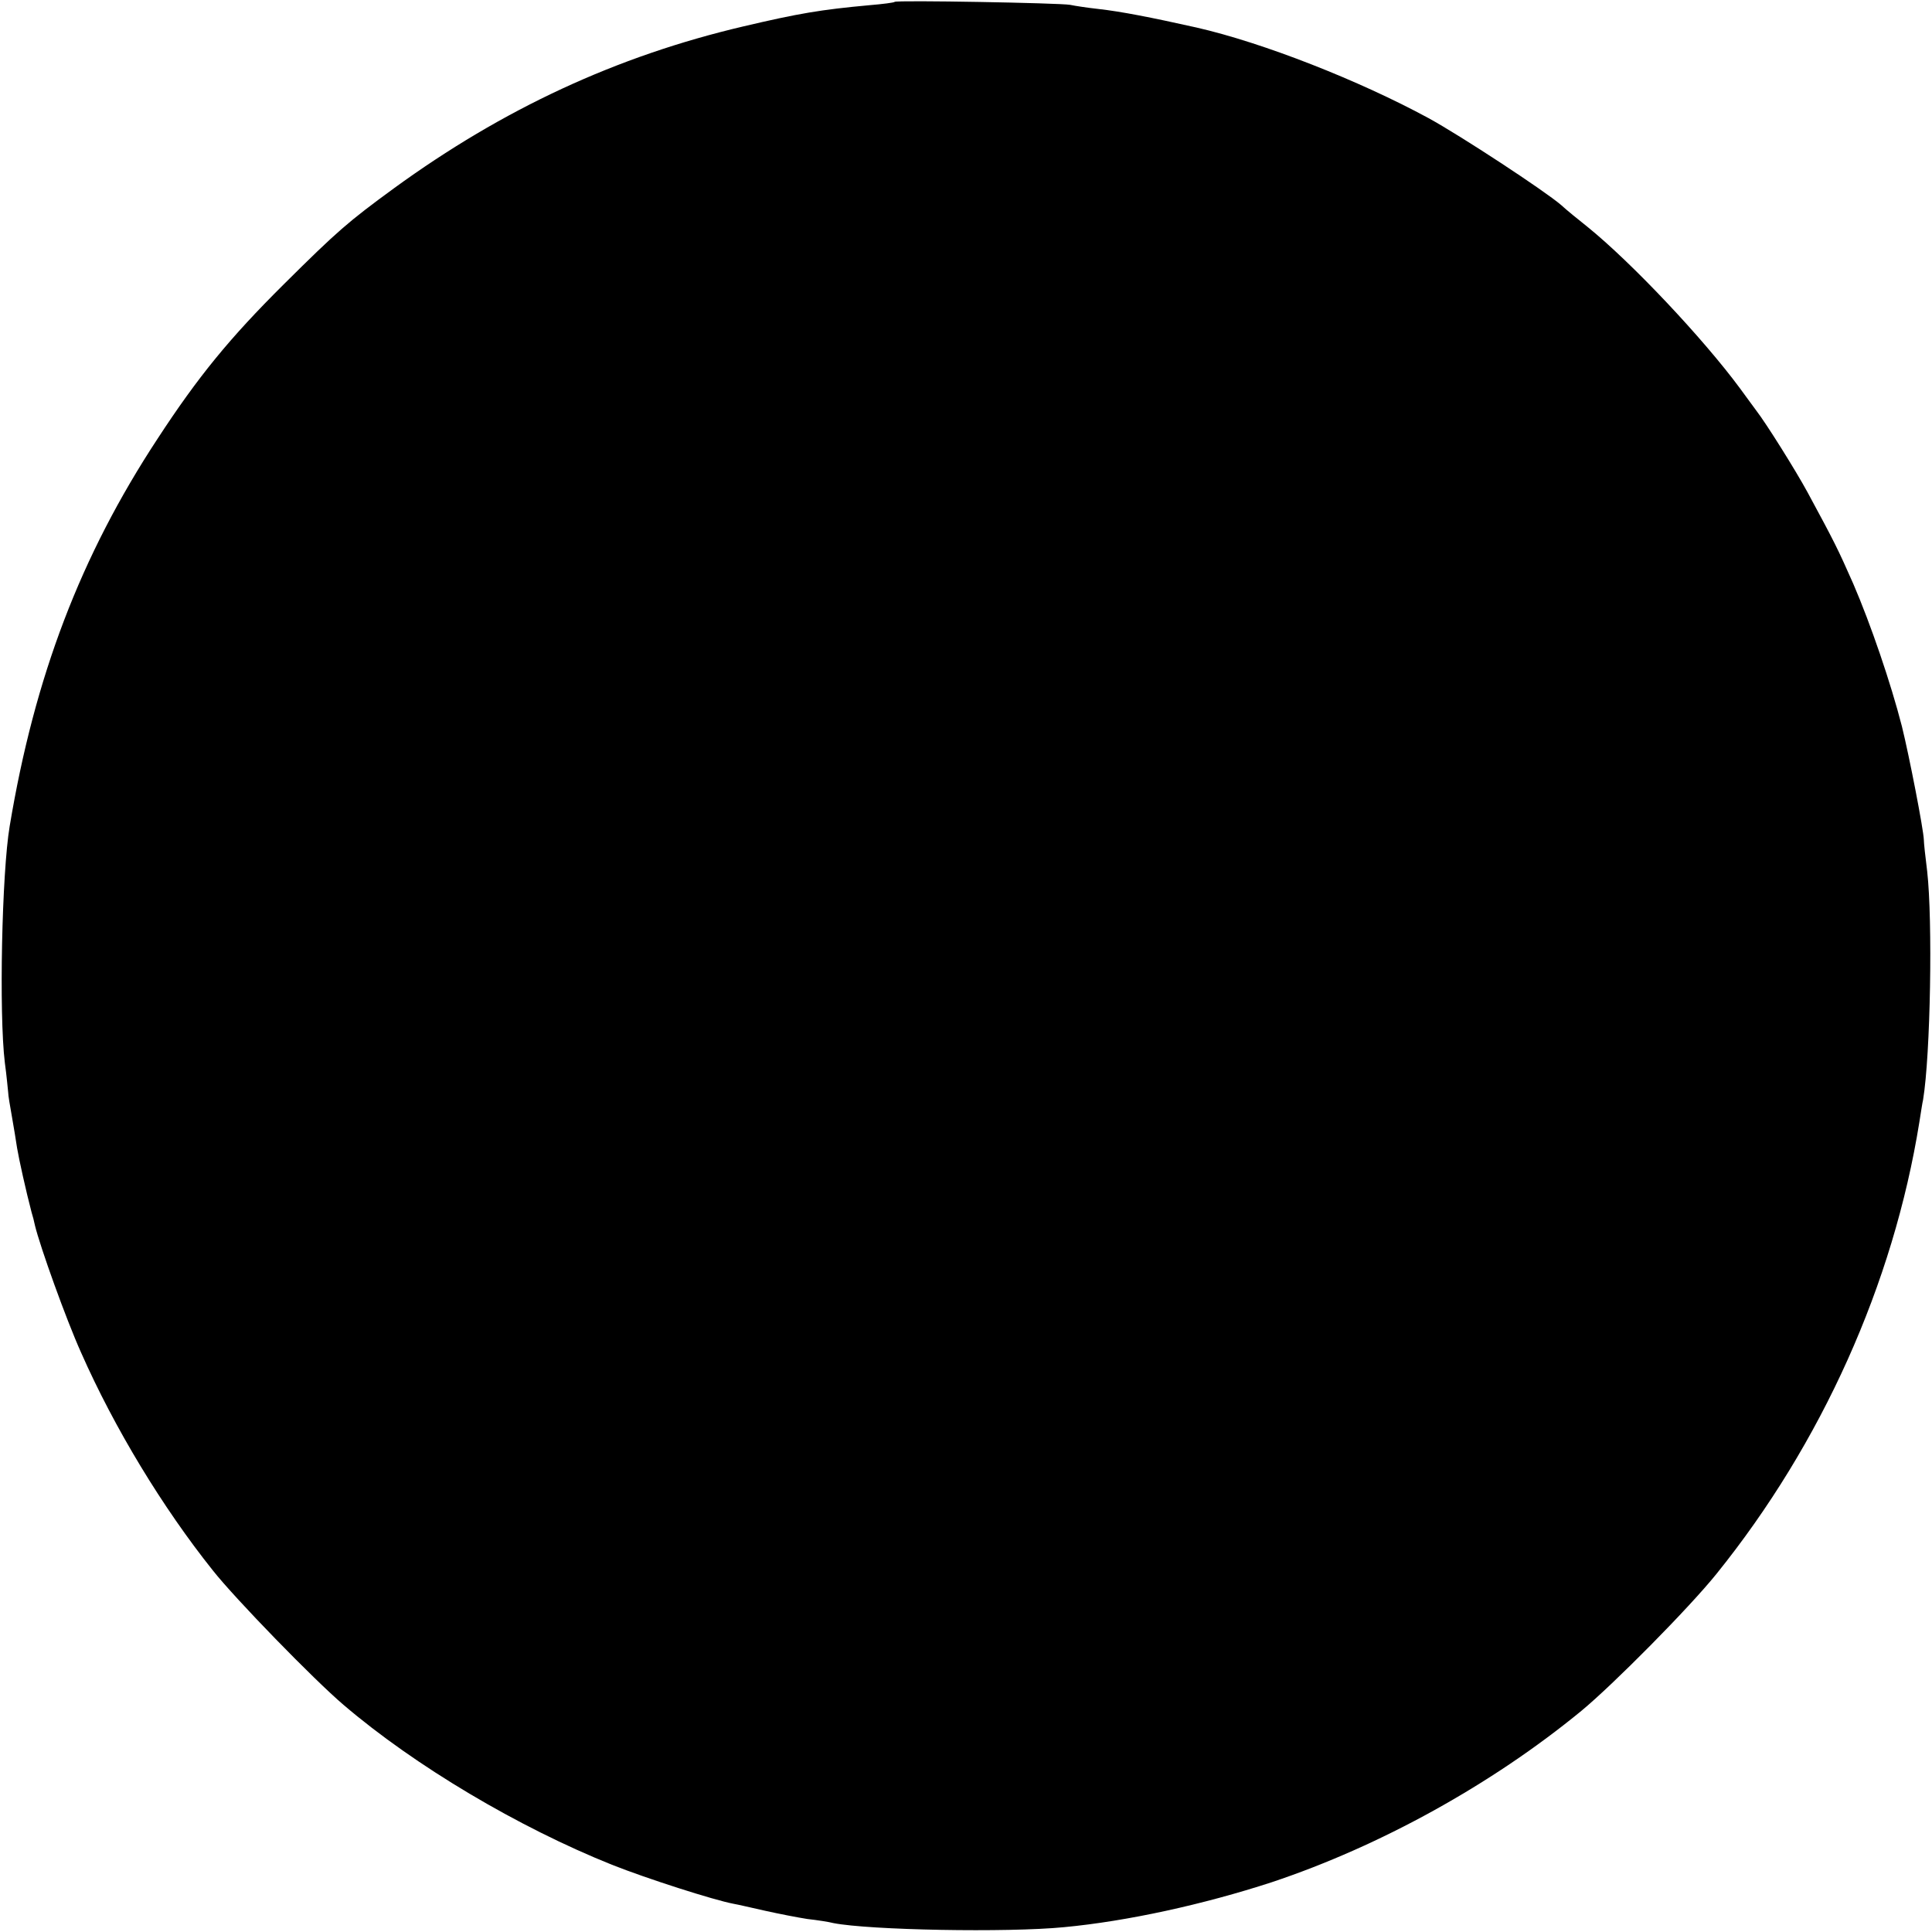 <?xml version="1.0" standalone="no"?>
<!DOCTYPE svg PUBLIC "-//W3C//DTD SVG 20010904//EN"
 "http://www.w3.org/TR/2001/REC-SVG-20010904/DTD/svg10.dtd">
<svg version="1.0" xmlns="http://www.w3.org/2000/svg"
 width="520pt" height="520pt" viewBox="0 0 520 520"
 preserveAspectRatio="xMidYMid meet">
<g transform="translate(0,520) scale(0.1,-0.1)"
fill="#000000" stroke="none">
<path d="M2408 5195 c-1 -2 -32 -6 -68 -9 -131 -12 -190 -22 -339 -57 -341
-80 -647 -222 -941 -436 -123 -90 -151 -114 -296 -258 -146 -145 -231 -249
-340 -416 -207 -315 -331 -640 -398 -1043 -21 -125 -29 -504 -13 -636 5 -36 8
-72 9 -80 0 -8 5 -37 10 -65 5 -27 11 -66 14 -85 5 -30 24 -116 39 -173 3 -9
7 -25 9 -35 14 -58 84 -253 124 -342 90 -204 220 -418 355 -587 60 -76 272
-294 352 -362 192 -164 470 -329 722 -430 93 -37 274 -95 327 -105 12 -2 50
-11 86 -19 36 -8 87 -18 113 -22 27 -3 59 -8 70 -11 97 -19 468 -26 621 -11
170 16 375 61 559 121 291 97 592 263 833 461 86 71 290 277 364 369 283 351
476 780 546 1216 4 25 8 52 10 60 20 122 26 482 11 615 -5 39 -9 77 -9 85 -1
28 -39 224 -59 305 -30 117 -84 275 -131 384 -42 95 -50 111 -123 246 -32 59
-111 185 -138 220 -4 5 -24 33 -44 60 -99 134 -291 338 -411 435 -24 19 -56
45 -70 58 -44 38 -271 187 -357 234 -186 101 -445 203 -625 244 -121 27 -202
43 -265 50 -27 3 -61 8 -75 11 -28 5 -466 13 -472 8z"/>
</g>
</svg>
